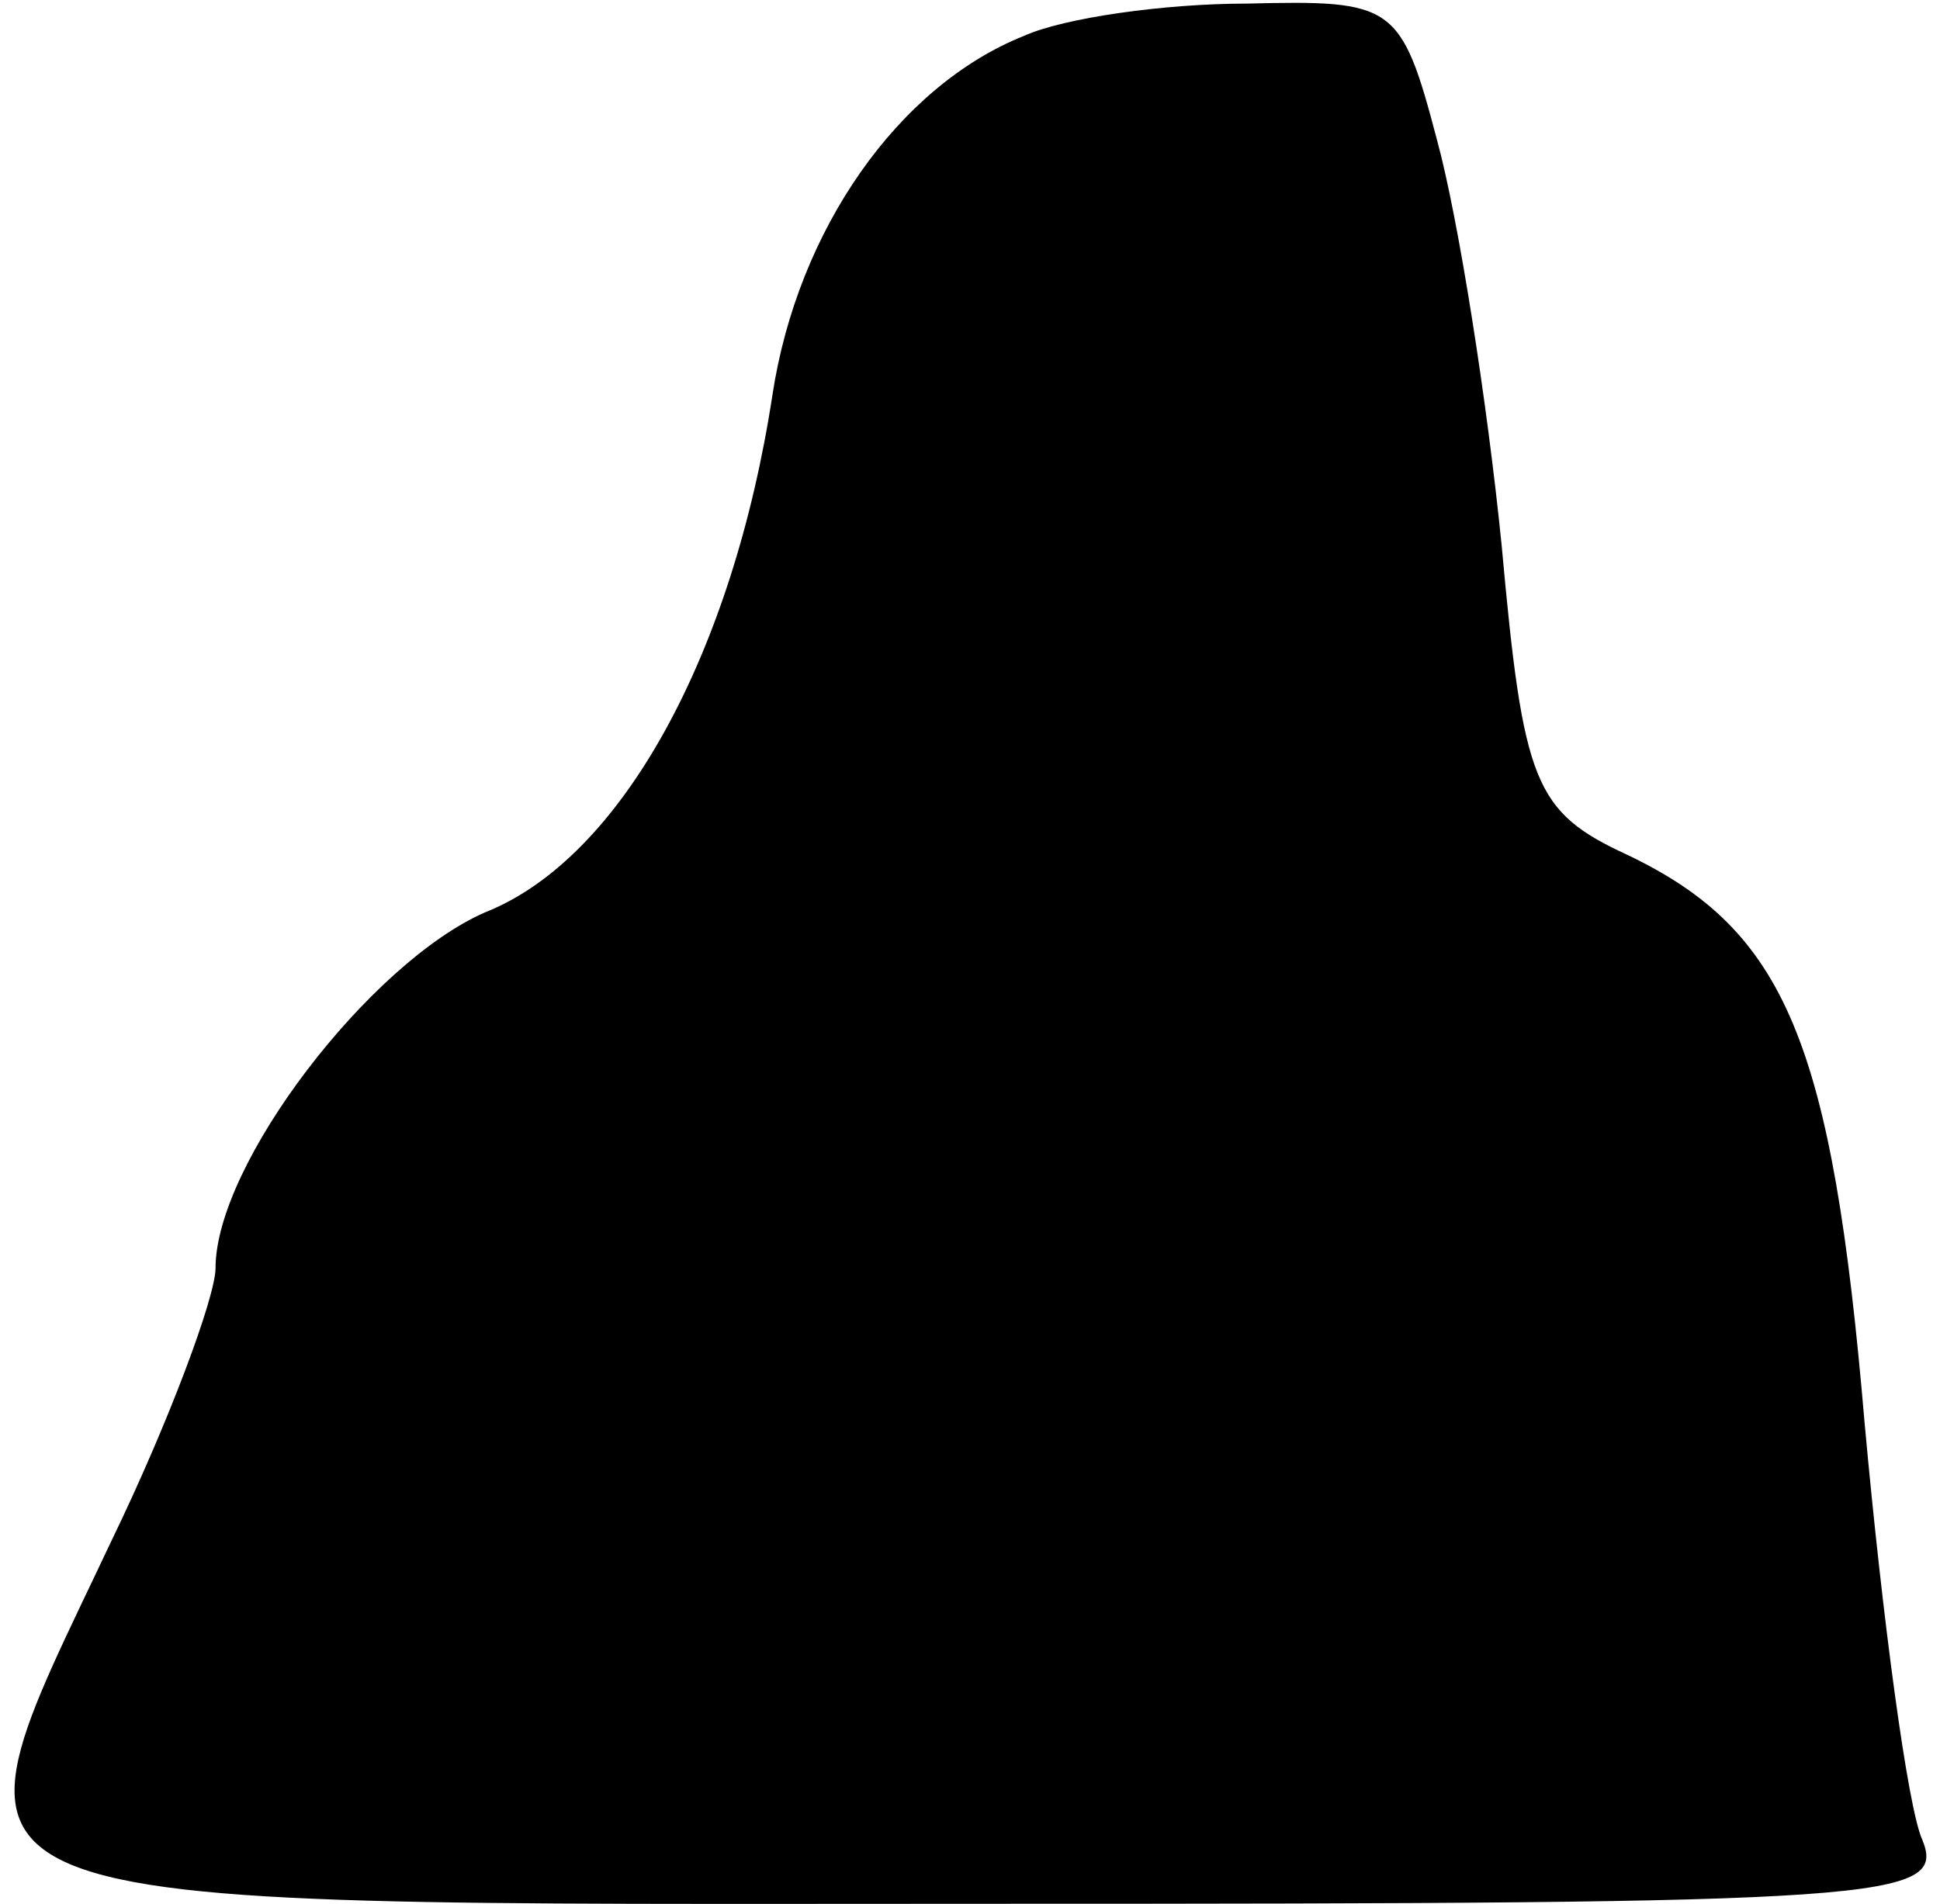 <?xml version="1.0" standalone="no"?>
<!DOCTYPE svg PUBLIC "-//W3C//DTD SVG 20010904//EN"
 "http://www.w3.org/TR/2001/REC-SVG-20010904/DTD/svg10.dtd">
<svg version="1.0" xmlns="http://www.w3.org/2000/svg"
 width="54pt" height="53pt" viewBox="0 0 54 53"
 preserveAspectRatio="xMidYMid meet">
<g transform="translate(0,53) scale(0.1,-0.1)"
fill="#000000" stroke="none">
<path fill="#000000" stroke="none" d="M285 520 c-35 -14 -63 -54 -70 -100
-11 -72 -42 -129 -80 -144 -32 -14 -75 -70 -75 -99 0 -8 -13 -43 -29 -76 -50
-106 -61 -101 246 -101 249 0 265 1 258 18 -4 9 -11 61 -16 116 -9 106 -22
137 -66 158 -26 12 -29 20 -35 86 -4 40 -12 91 -18 113 -10 38 -12 39 -53 38
-23 0 -51 -4 -62 -9z"/>
</g>
</svg>
